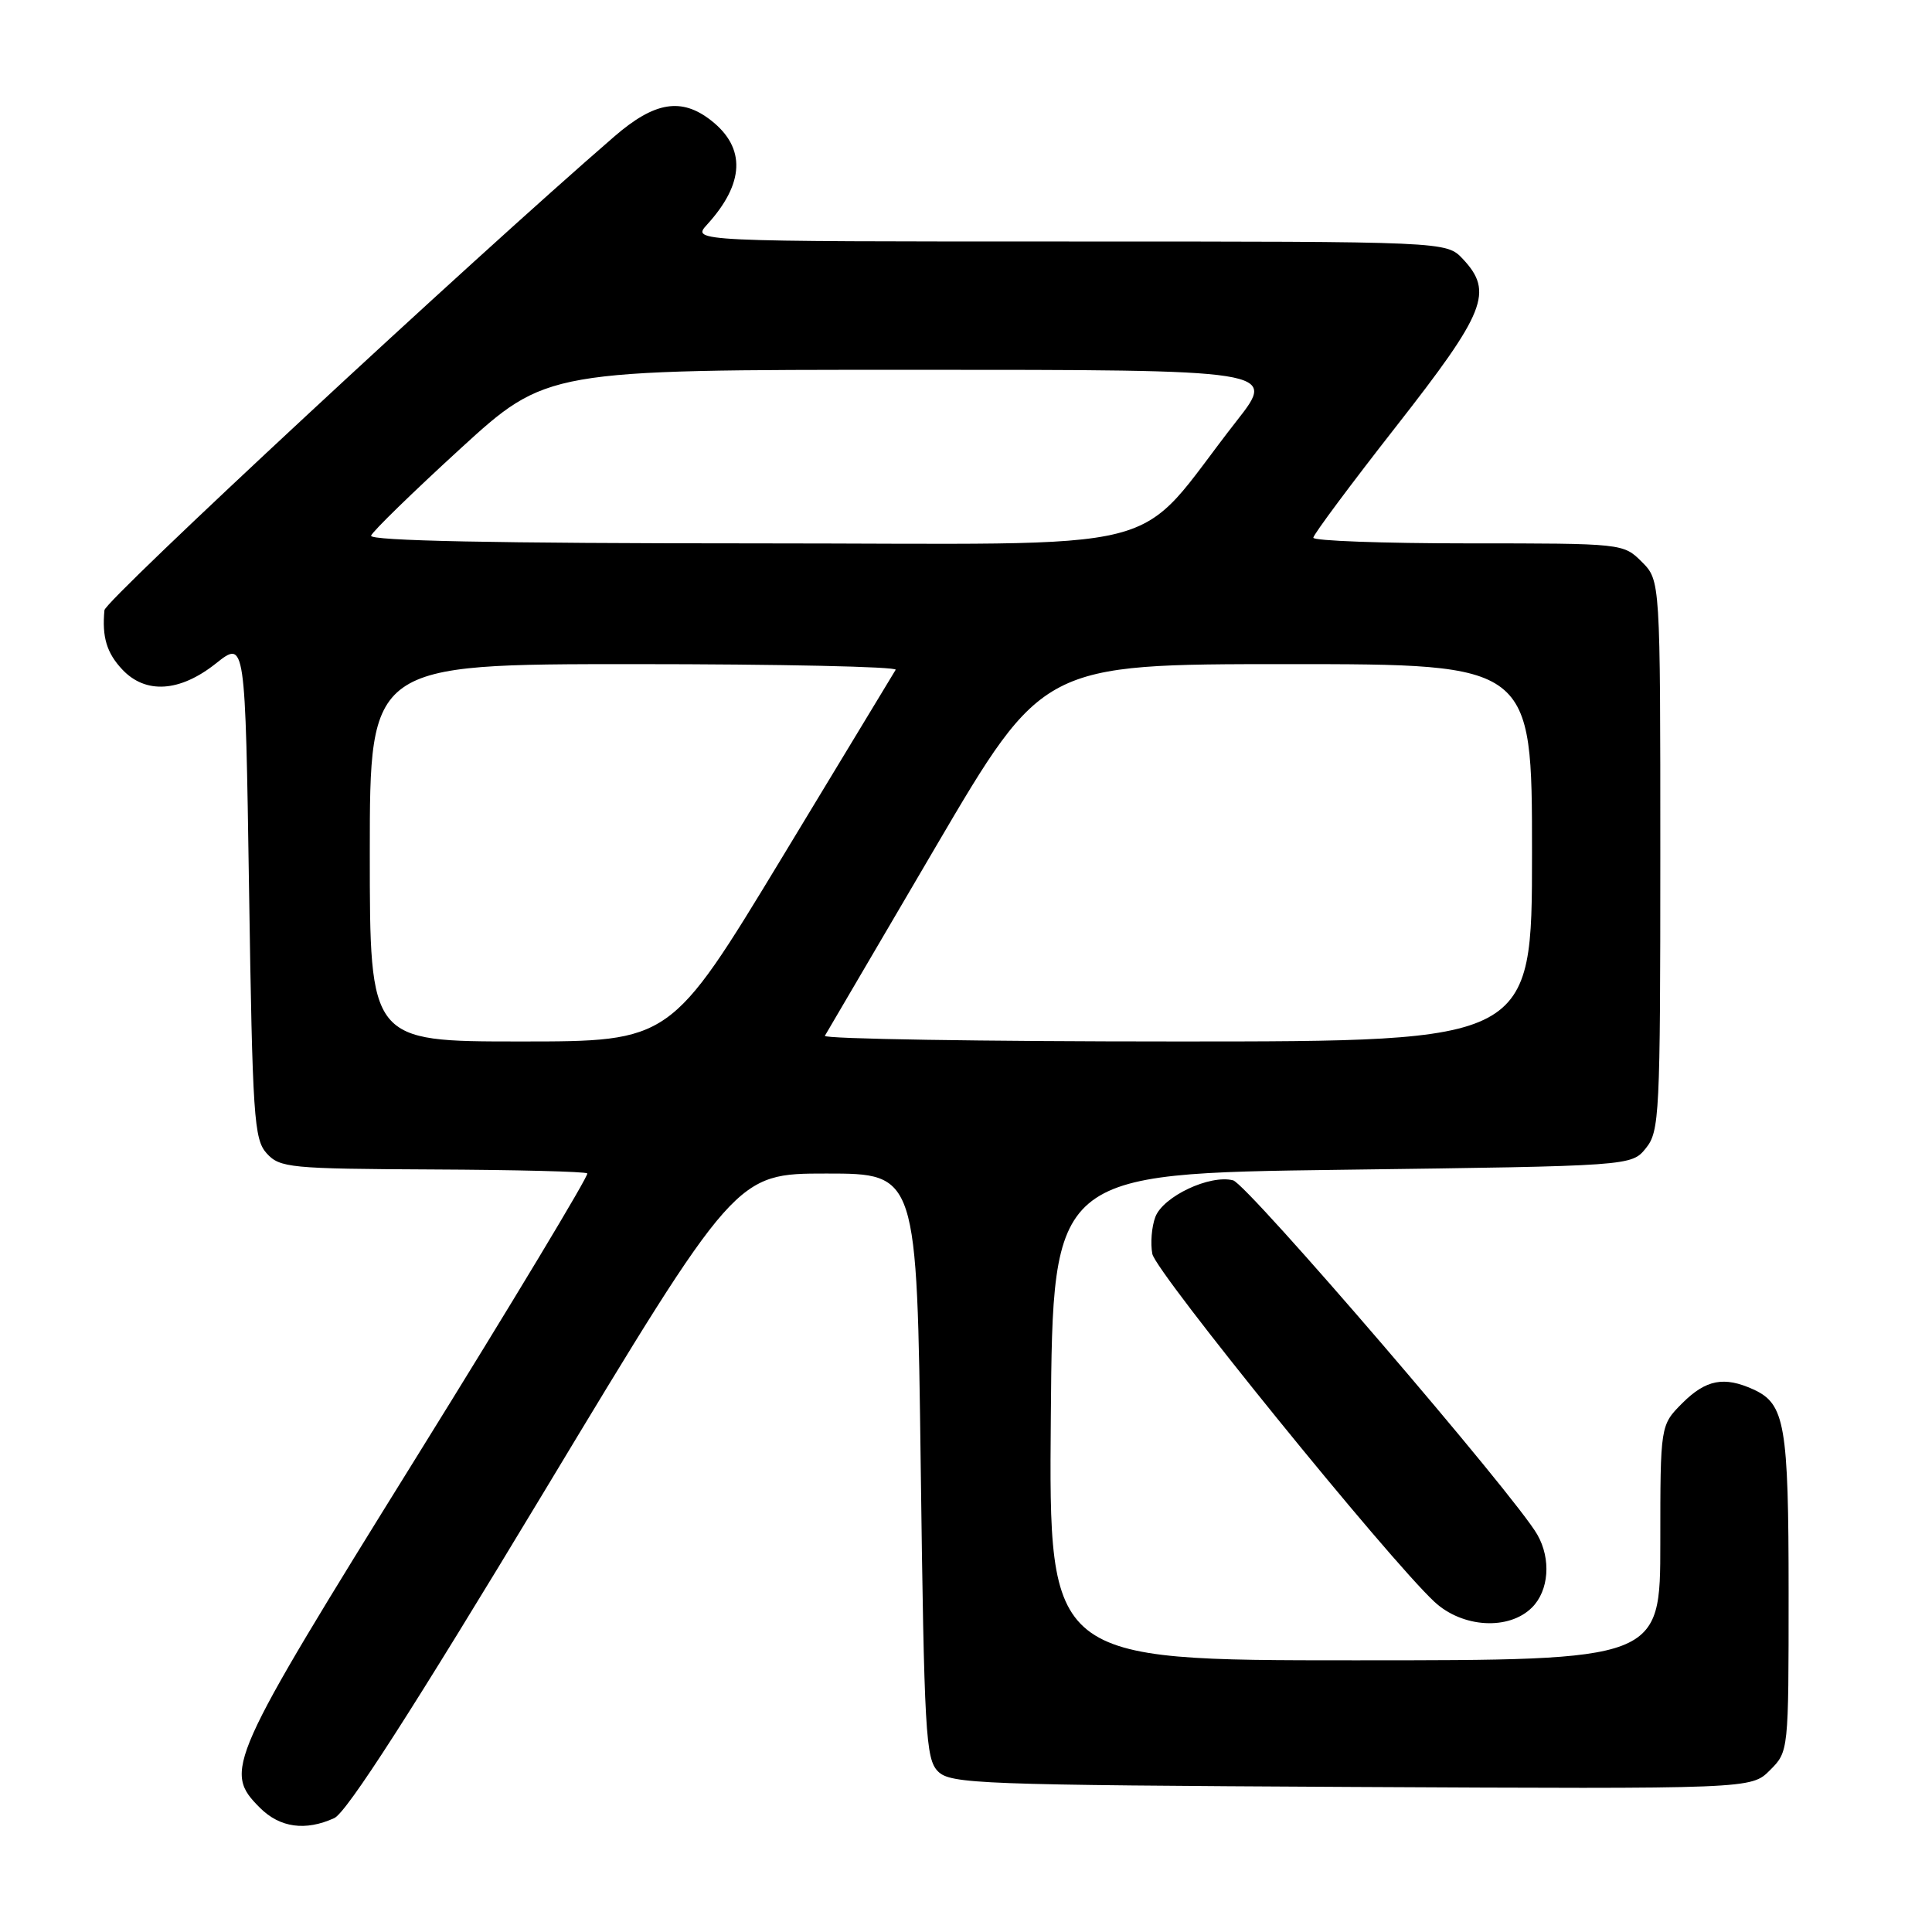 <?xml version="1.0" encoding="UTF-8" standalone="no"?>
<!DOCTYPE svg PUBLIC "-//W3C//DTD SVG 1.1//EN" "http://www.w3.org/Graphics/SVG/1.1/DTD/svg11.dtd" >
<svg xmlns="http://www.w3.org/2000/svg" xmlns:xlink="http://www.w3.org/1999/xlink" version="1.1" viewBox="0 0 256 256">
 <g >
 <path fill="currentColor"
d=" M 44.29 240.91 C 45.93 240.17 54.69 226.53 72.09 197.66 C 97.50 155.50 97.50 155.50 109.50 155.50 C 121.50 155.50 121.50 155.50 122.00 194.22 C 122.46 229.65 122.65 233.08 124.29 234.72 C 125.95 236.38 129.75 236.52 179.05 236.78 C 232.04 237.05 232.04 237.05 234.52 234.57 C 237.00 232.09 237.00 232.09 237.00 211.09 C 237.00 188.77 236.52 186.02 232.34 184.11 C 228.45 182.34 226.05 182.80 222.92 185.92 C 220.00 188.85 220.00 188.85 220.00 204.42 C 220.00 220.00 220.00 220.00 179.49 220.00 C 138.97 220.00 138.97 220.00 139.24 187.75 C 139.50 155.50 139.50 155.50 177.84 155.00 C 216.18 154.50 216.18 154.50 218.09 152.14 C 219.89 149.91 220.00 147.72 220.00 113.34 C 220.00 76.91 220.00 76.91 217.55 74.45 C 215.10 72.01 215.03 72.00 194.55 72.00 C 183.25 72.00 174.01 71.66 174.02 71.25 C 174.03 70.84 178.97 64.20 185.00 56.50 C 196.87 41.34 197.93 38.68 193.83 34.31 C 191.65 32.00 191.65 32.00 141.65 32.00 C 91.65 32.00 91.65 32.00 93.70 29.75 C 98.66 24.30 98.85 19.60 94.25 15.98 C 90.31 12.88 86.75 13.46 81.42 18.07 C 62.27 34.64 13.97 79.51 13.84 80.85 C 13.50 84.40 14.14 86.52 16.20 88.71 C 19.29 92.00 23.83 91.71 28.61 87.91 C 32.50 84.82 32.50 84.82 33.00 117.81 C 33.46 148.06 33.65 150.96 35.34 152.83 C 37.08 154.74 38.40 154.87 57.29 154.96 C 68.34 155.01 77.58 155.24 77.82 155.48 C 78.06 155.72 67.85 172.68 55.13 193.16 C 30.08 233.50 29.57 234.66 34.45 239.55 C 37.09 242.18 40.47 242.65 44.29 240.91 Z  M 203.00 213.00 C 205.24 210.76 205.55 206.59 203.71 203.36 C 200.83 198.26 165.30 156.89 163.39 156.40 C 160.32 155.61 154.13 158.52 153.09 161.25 C 152.60 162.54 152.42 164.75 152.69 166.15 C 153.16 168.60 183.93 206.54 190.07 212.25 C 193.78 215.70 199.94 216.06 203.00 213.00 Z  M 49.00 113.00 C 49.00 88.00 49.00 88.00 84.06 88.00 C 103.34 88.00 118.92 88.34 118.68 88.75 C 118.44 89.16 111.63 100.41 103.55 113.75 C 88.85 138.00 88.85 138.00 68.93 138.00 C 49.00 138.00 49.00 138.00 49.00 113.00 Z  M 109.30 137.25 C 109.53 136.84 116.13 125.59 123.96 112.25 C 138.19 88.00 138.19 88.00 170.60 88.00 C 203.00 88.00 203.00 88.00 203.00 113.00 C 203.00 138.00 203.00 138.00 155.94 138.00 C 130.06 138.00 109.07 137.66 109.30 137.25 Z  M 49.17 70.98 C 49.36 70.42 54.67 65.25 60.97 59.48 C 72.43 49.00 72.43 49.00 120.80 49.00 C 169.17 49.00 169.17 49.00 163.88 55.75 C 149.65 73.91 157.20 72.00 99.82 72.00 C 65.65 72.00 48.95 71.66 49.17 70.98 Z "/>
</g>
</svg>